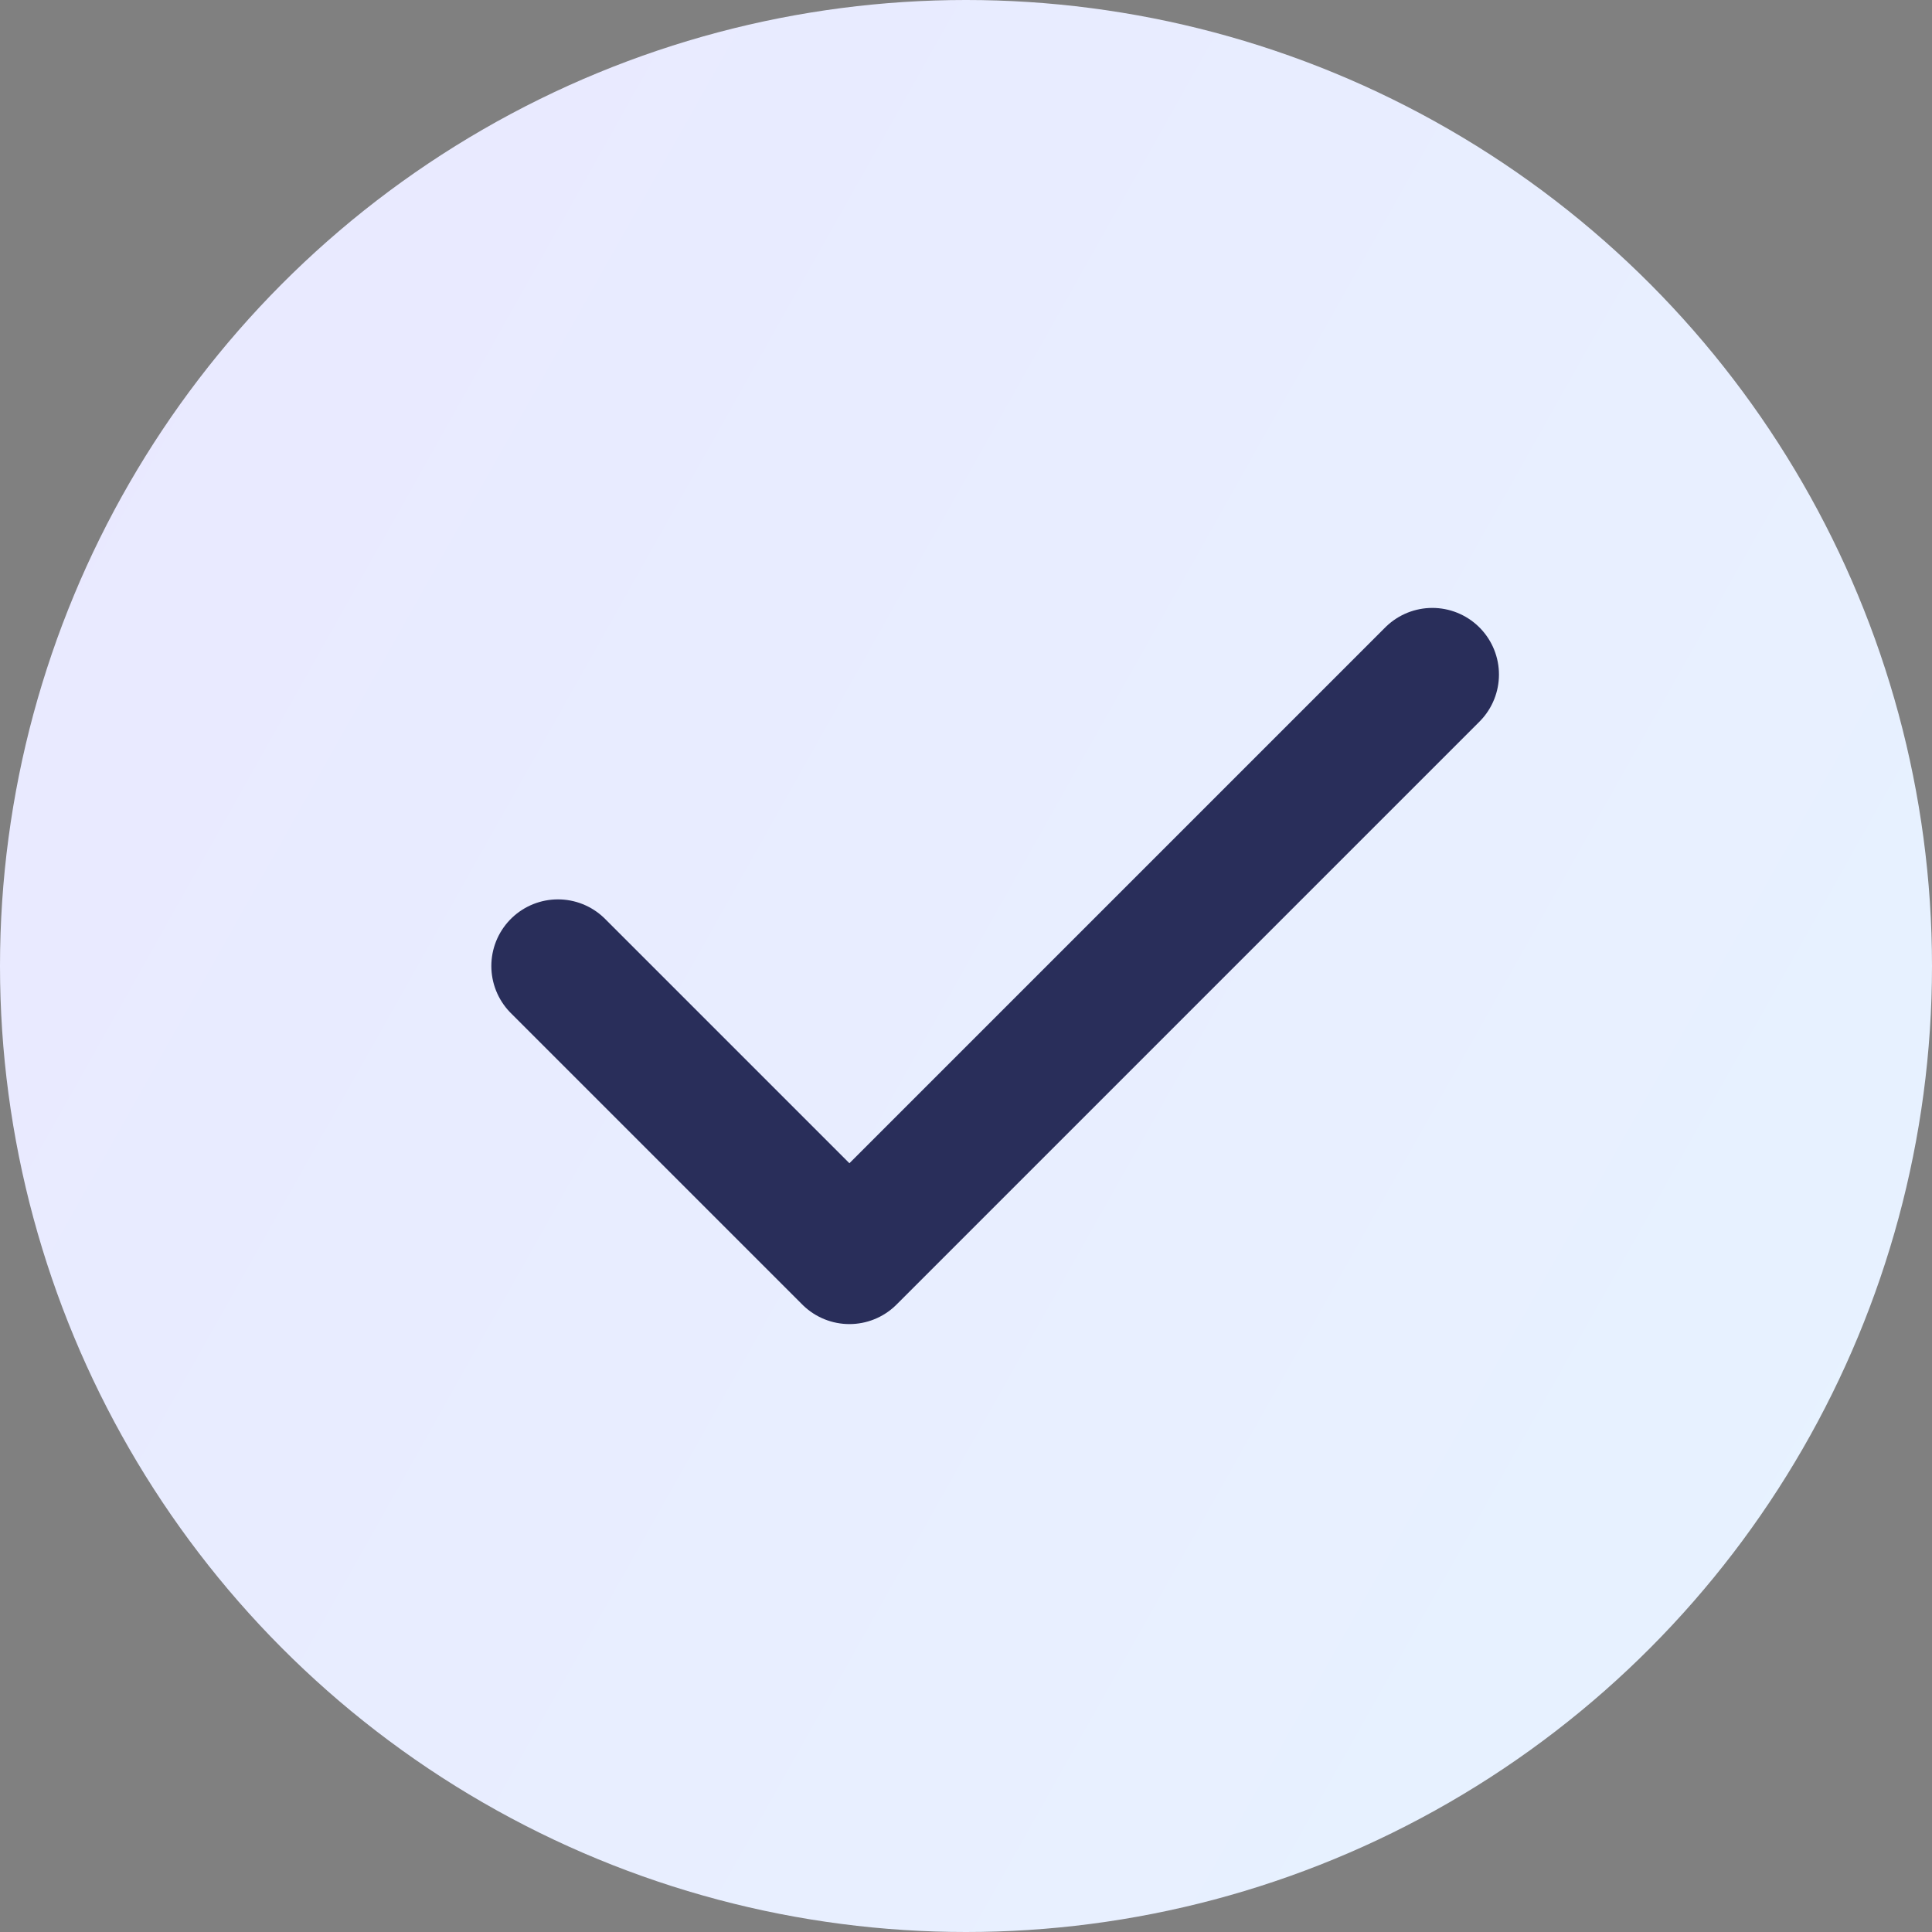 <svg width="35" height="35" viewBox="0 0 35 35" fill="none" xmlns="http://www.w3.org/2000/svg">
<rect x="0" y="0" width="35" height="35" fill="#808080" stroke="none"/>
<circle cx="17.5" cy="17.5" r="17.5" fill="url(#paint0_linear_3_20)"/>
<g clip-path="url(#clip0_3_20)">
<path d="M10.108 17.5L15.388 22.78L25.948 12.22" stroke="#292E5A" stroke-width="2.414" stroke-linecap="round" stroke-linejoin="round"/>
</g>
<defs>
<linearGradient id="paint0_linear_3_20" x1="0" y1="0" x2="41.543" y2="23.368" gradientUnits="userSpaceOnUse">
<stop stop-color="#E9E8FF"/>
<stop offset="1" stop-color="#E7F3FF"/>
</linearGradient>
<clipPath id="clip0_3_20">
<rect width="25.345" height="25.345" fill="white" transform="translate(4.828 4.828)"/>
</clipPath>
</defs>
</svg>
